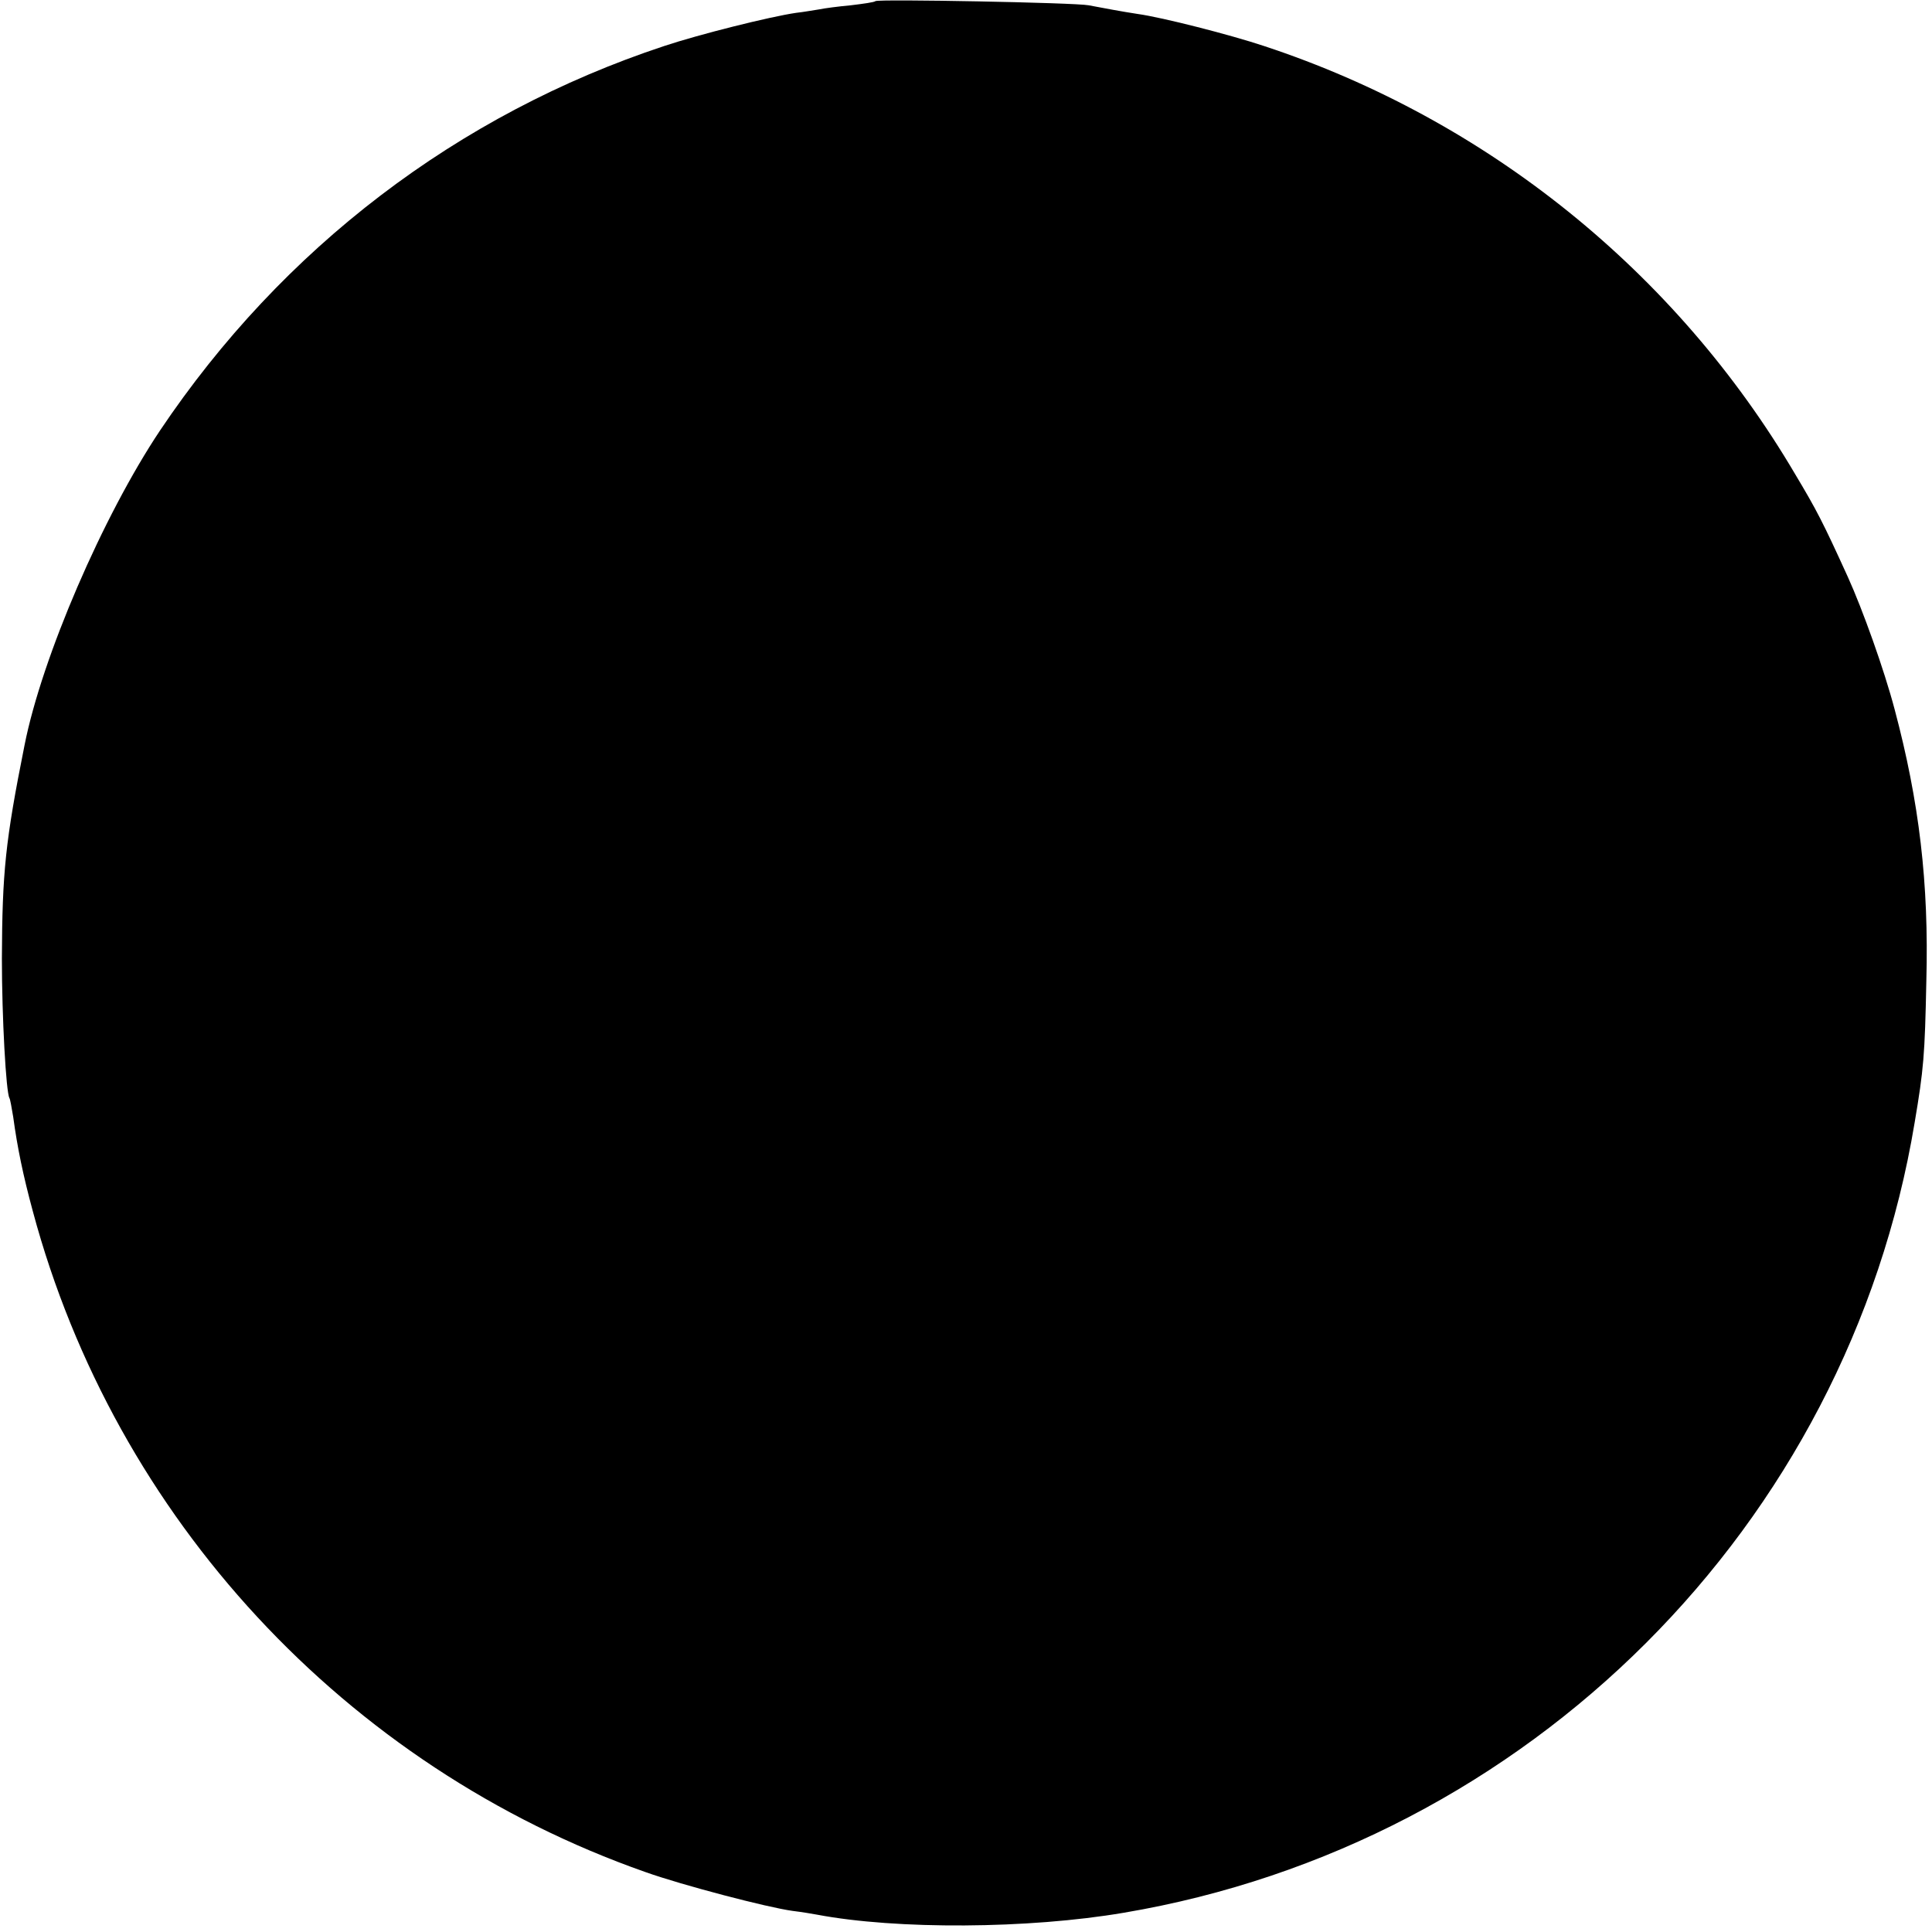 <?xml version="1.0" standalone="no"?>
<!DOCTYPE svg PUBLIC "-//W3C//DTD SVG 20010904//EN"
 "http://www.w3.org/TR/2001/REC-SVG-20010904/DTD/svg10.dtd">
<svg version="1.0" xmlns="http://www.w3.org/2000/svg"
 width="512pt" height="512pt" viewBox="0 0 512 512"
 preserveAspectRatio="xMidYMid meet">
<g transform="translate(0,512) scale(0.1,-0.1)"
fill="#000000" stroke="none">
<path d="M2320 5117 c-3 -3 -32 -7 -65 -11 -33 -3 -71 -8 -85 -11 -14 -2 -41
-7 -60 -9 -69 -10 -257 -57 -350 -88 -547 -181 -1012 -536 -1336 -1019 -151
-226 -313 -601 -359 -834 -51 -255 -59 -336 -60 -565 0 -156 11 -355 20 -370
2 -3 6 -26 10 -50 11 -81 26 -154 52 -250 218 -813 829 -1472 1623 -1751 98
-35 324 -94 390 -103 25 -3 54 -8 65 -10 211 -40 561 -38 813 5 1073 181 1919
1027 2096 2094 24 142 27 178 31 375 7 260 -19 476 -84 720 -28 106 -85 265
-124 351 -67 147 -82 176 -140 273 -315 535 -816 939 -1407 1134 -90 30 -270
76 -335 85 -40 6 -93 16 -130 23 -35 7 -558 17 -565 11z"/>
</g>
</svg>
